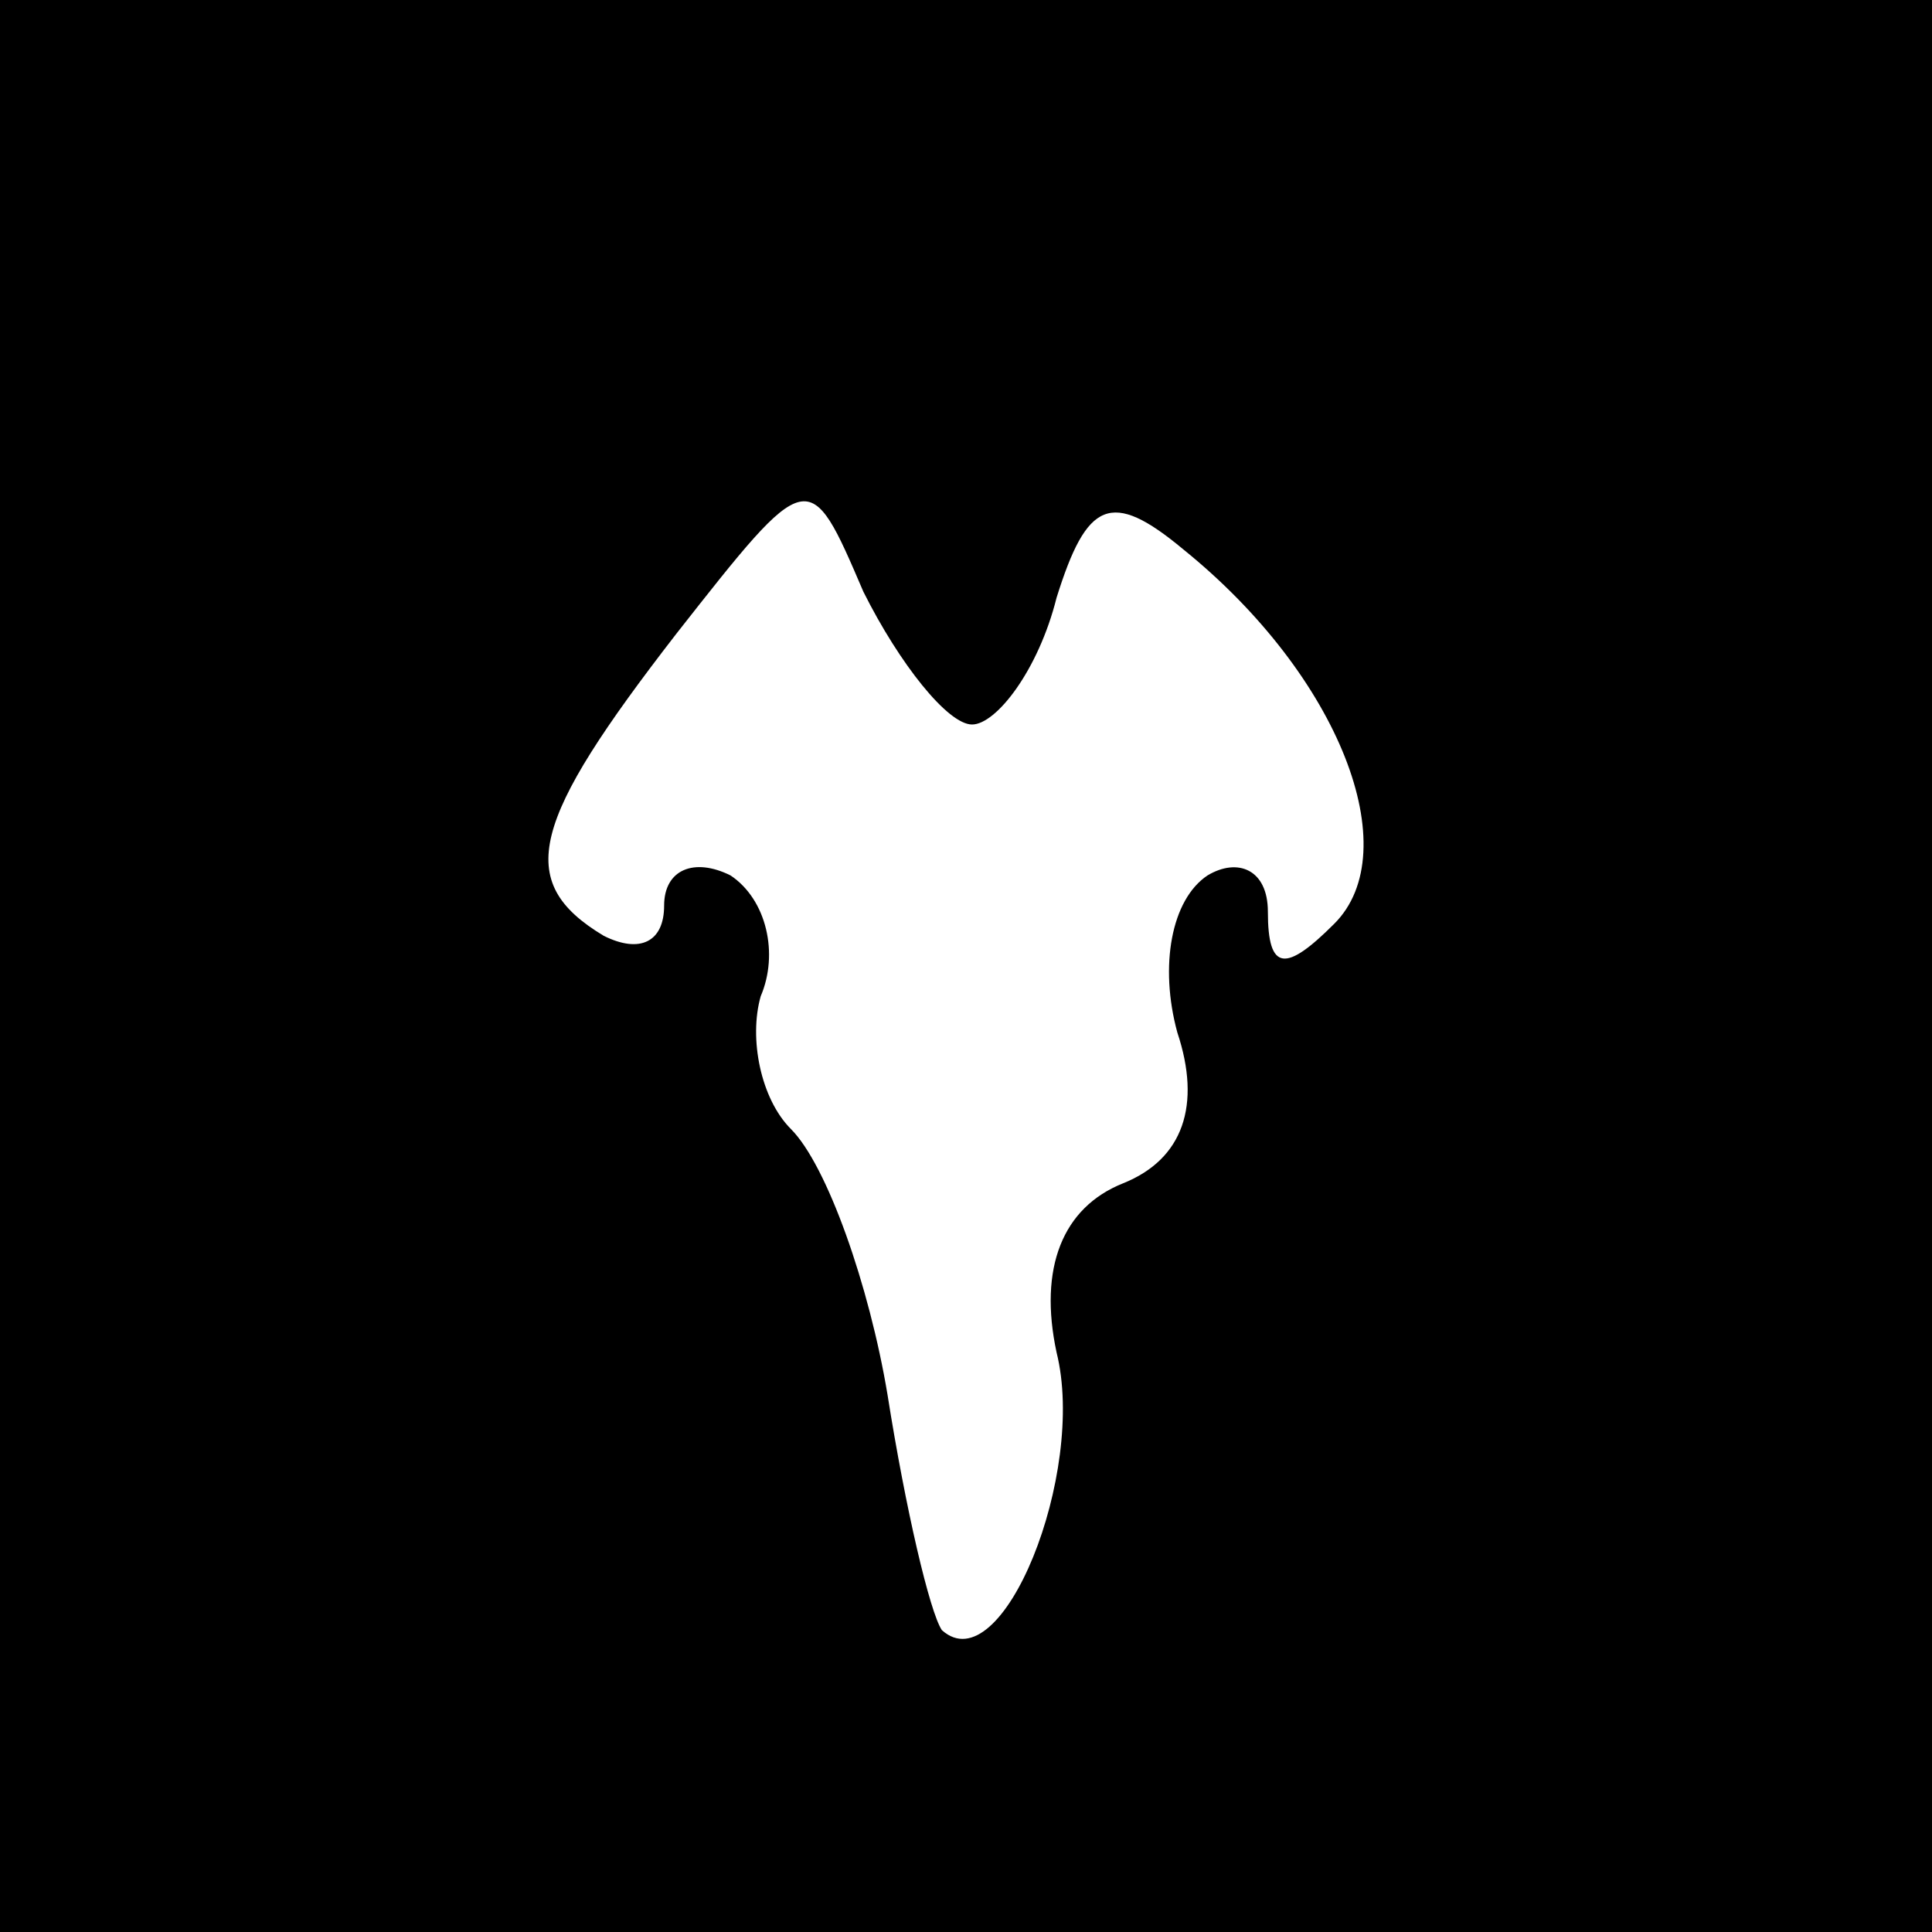 <?xml version="1.0" standalone="no"?>
<!DOCTYPE svg PUBLIC "-//W3C//DTD SVG 20010904//EN"
 "http://www.w3.org/TR/2001/REC-SVG-20010904/DTD/svg10.dtd">
<svg version="1.0" xmlns="http://www.w3.org/2000/svg"
 width="32pt" height="32pt" viewBox="0 0 32 32"
 preserveAspectRatio="xMidYMid meet">
<rect x="0" y="0" width="32" height="32" fill="#808080" stroke="none"/>
<g transform="translate(0,32) scale(0.1,-0.1)"
fill="#000000" stroke="none">
<path fill="#000000" stroke="none" d="M0 160 l0 -160 160 0 160 0 0 160 0
160 -160 0 -160 0 0 -160z"/>
<path fill="#ffffff" stroke="none" d="M161 200 c4 0 11 9 14 21 5 16 9 18 21
8 26 -21 37 -50 25 -62 -8 -8 -11 -8 -11 2 0 7 -5 9 -10 6 -6 -4 -8 -15 -5
-26 4 -12 1 -21 -9 -25 -10 -4 -14 -14 -11 -28 5 -20 -9 -55 -19 -46 -2 3 -6
20 -9 39 -3 18 -10 38 -16 44 -5 5 -7 15 -5 22 3 7 1 16 -5 20 -6 3 -11 1 -11
-5 0 -6 -4 -8 -10 -5 -15 9 -12 19 12 50 22 28 22 28 31 7 6 -12 14 -22 18
-22z"/>
</g>
</svg>
